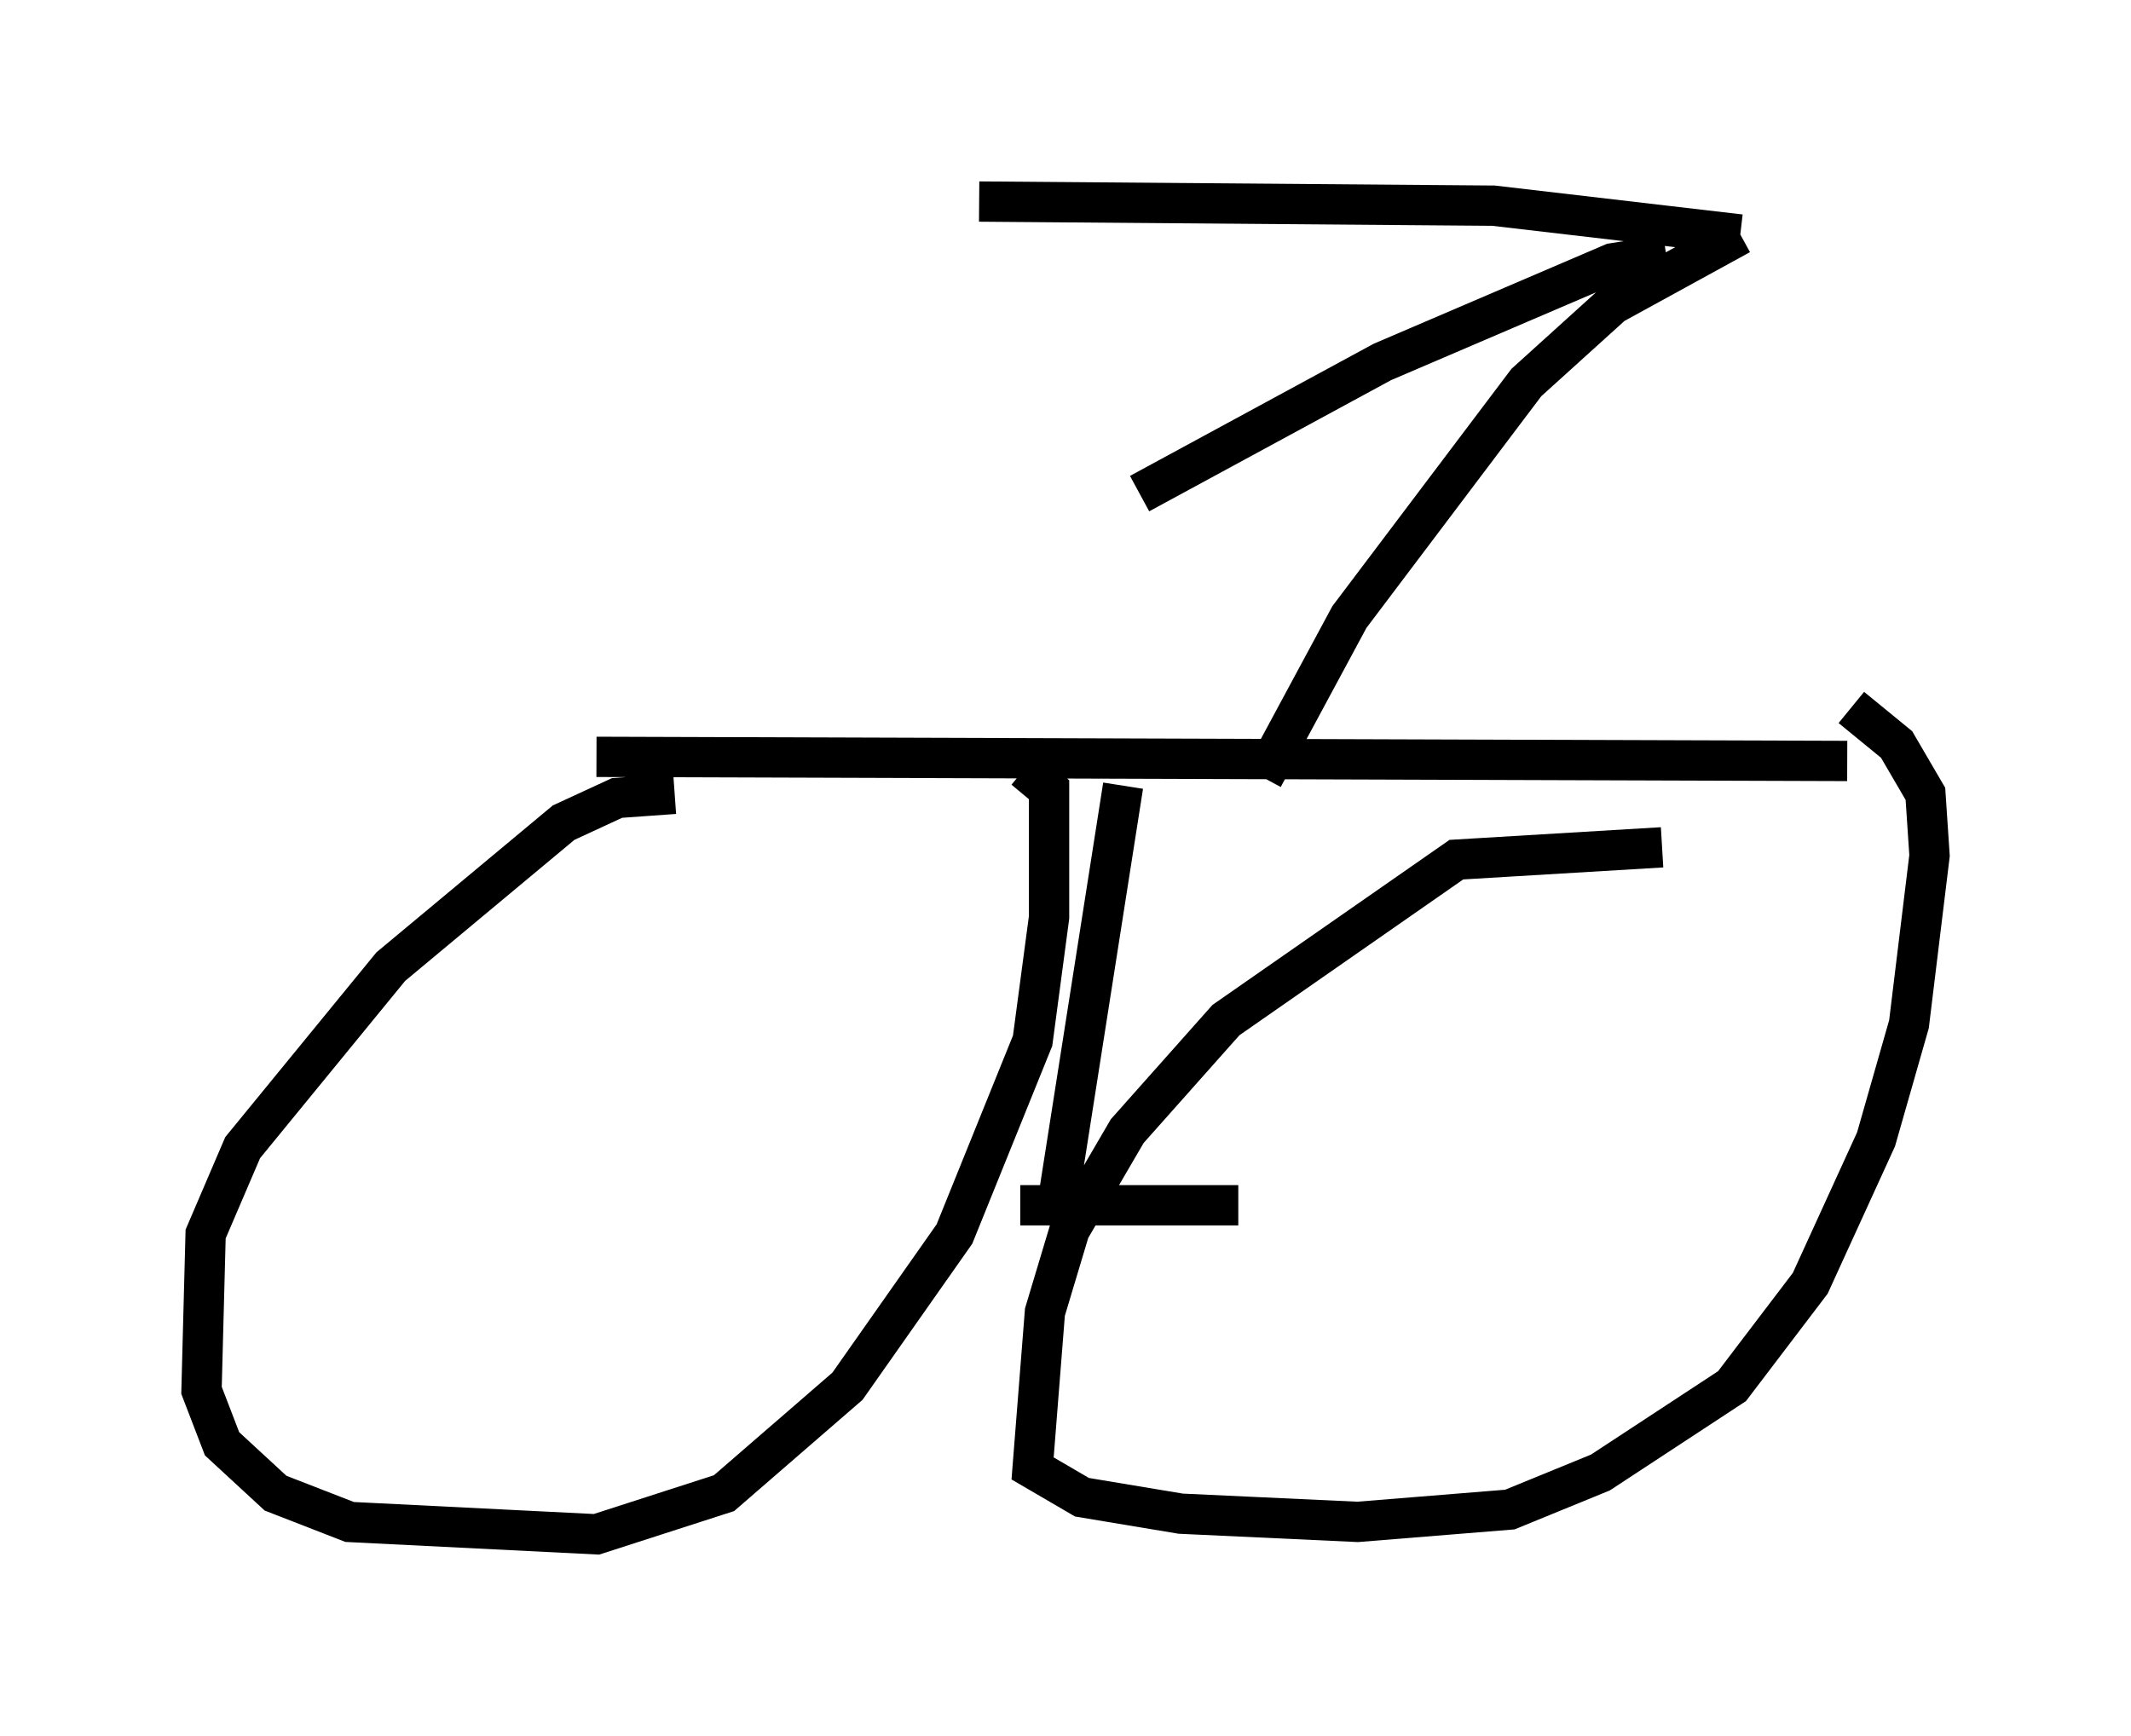 <?xml version="1.0" encoding="utf-8" ?>
<svg baseProfile="full" height="43.075" version="1.1" width="52.875" xmlns="http://www.w3.org/2000/svg" xmlns:ev="http://www.w3.org/2001/xml-events" xmlns:xlink="http://www.w3.org/1999/xlink"><defs /><rect fill="white" height="43.075" width="52.875" x="0" y="0" /><path d="M43.588, 21.436 m-2.348, -0.408 l-5.104, 0.306 -5.717, 3.981 l-2.45, 2.756 -1.429, 2.45 l-0.613, 2.042 -0.306, 3.879 l1.225, 0.715 2.45, 0.408 l4.39, 0.204 3.777, -0.306 l2.246, -0.919 3.267, -2.144 l1.94, -2.552 1.633, -3.573 l0.817, -2.858 0.51, -4.185 l-0.102, -1.531 -0.715, -1.225 l-1.123, -0.919 m-29.196, 2.144 l-1.429, 0.102 -1.327, 0.613 l-4.288, 3.573 -3.675, 4.492 l-0.919, 2.144 -0.102, 3.879 l0.51, 1.327 1.327, 1.225 l1.838, 0.715 6.125, 0.306 l3.165, -1.021 3.063, -2.654 l2.654, -3.777 1.94, -4.798 l0.408, -3.063 0.0, -3.165 l-0.613, -0.51 m-10.617, -0.306 l31.034, 0.102 m-17.967, 0.613 l-1.633, 10.413 m-0.919, 0.0 l5.41, 0.0 m0.613, -10.617 l2.144, -3.981 4.39, -5.819 l2.144, -1.94 3.165, -1.735 m0.0, 0.0 l-6.125, -0.715 -12.761, -0.102 m17.048, 1.327 l-1.327, 0.204 -5.717, 2.45 l-6.023, 3.267 " fill="none" stroke="black" stroke-width="1" /></svg>